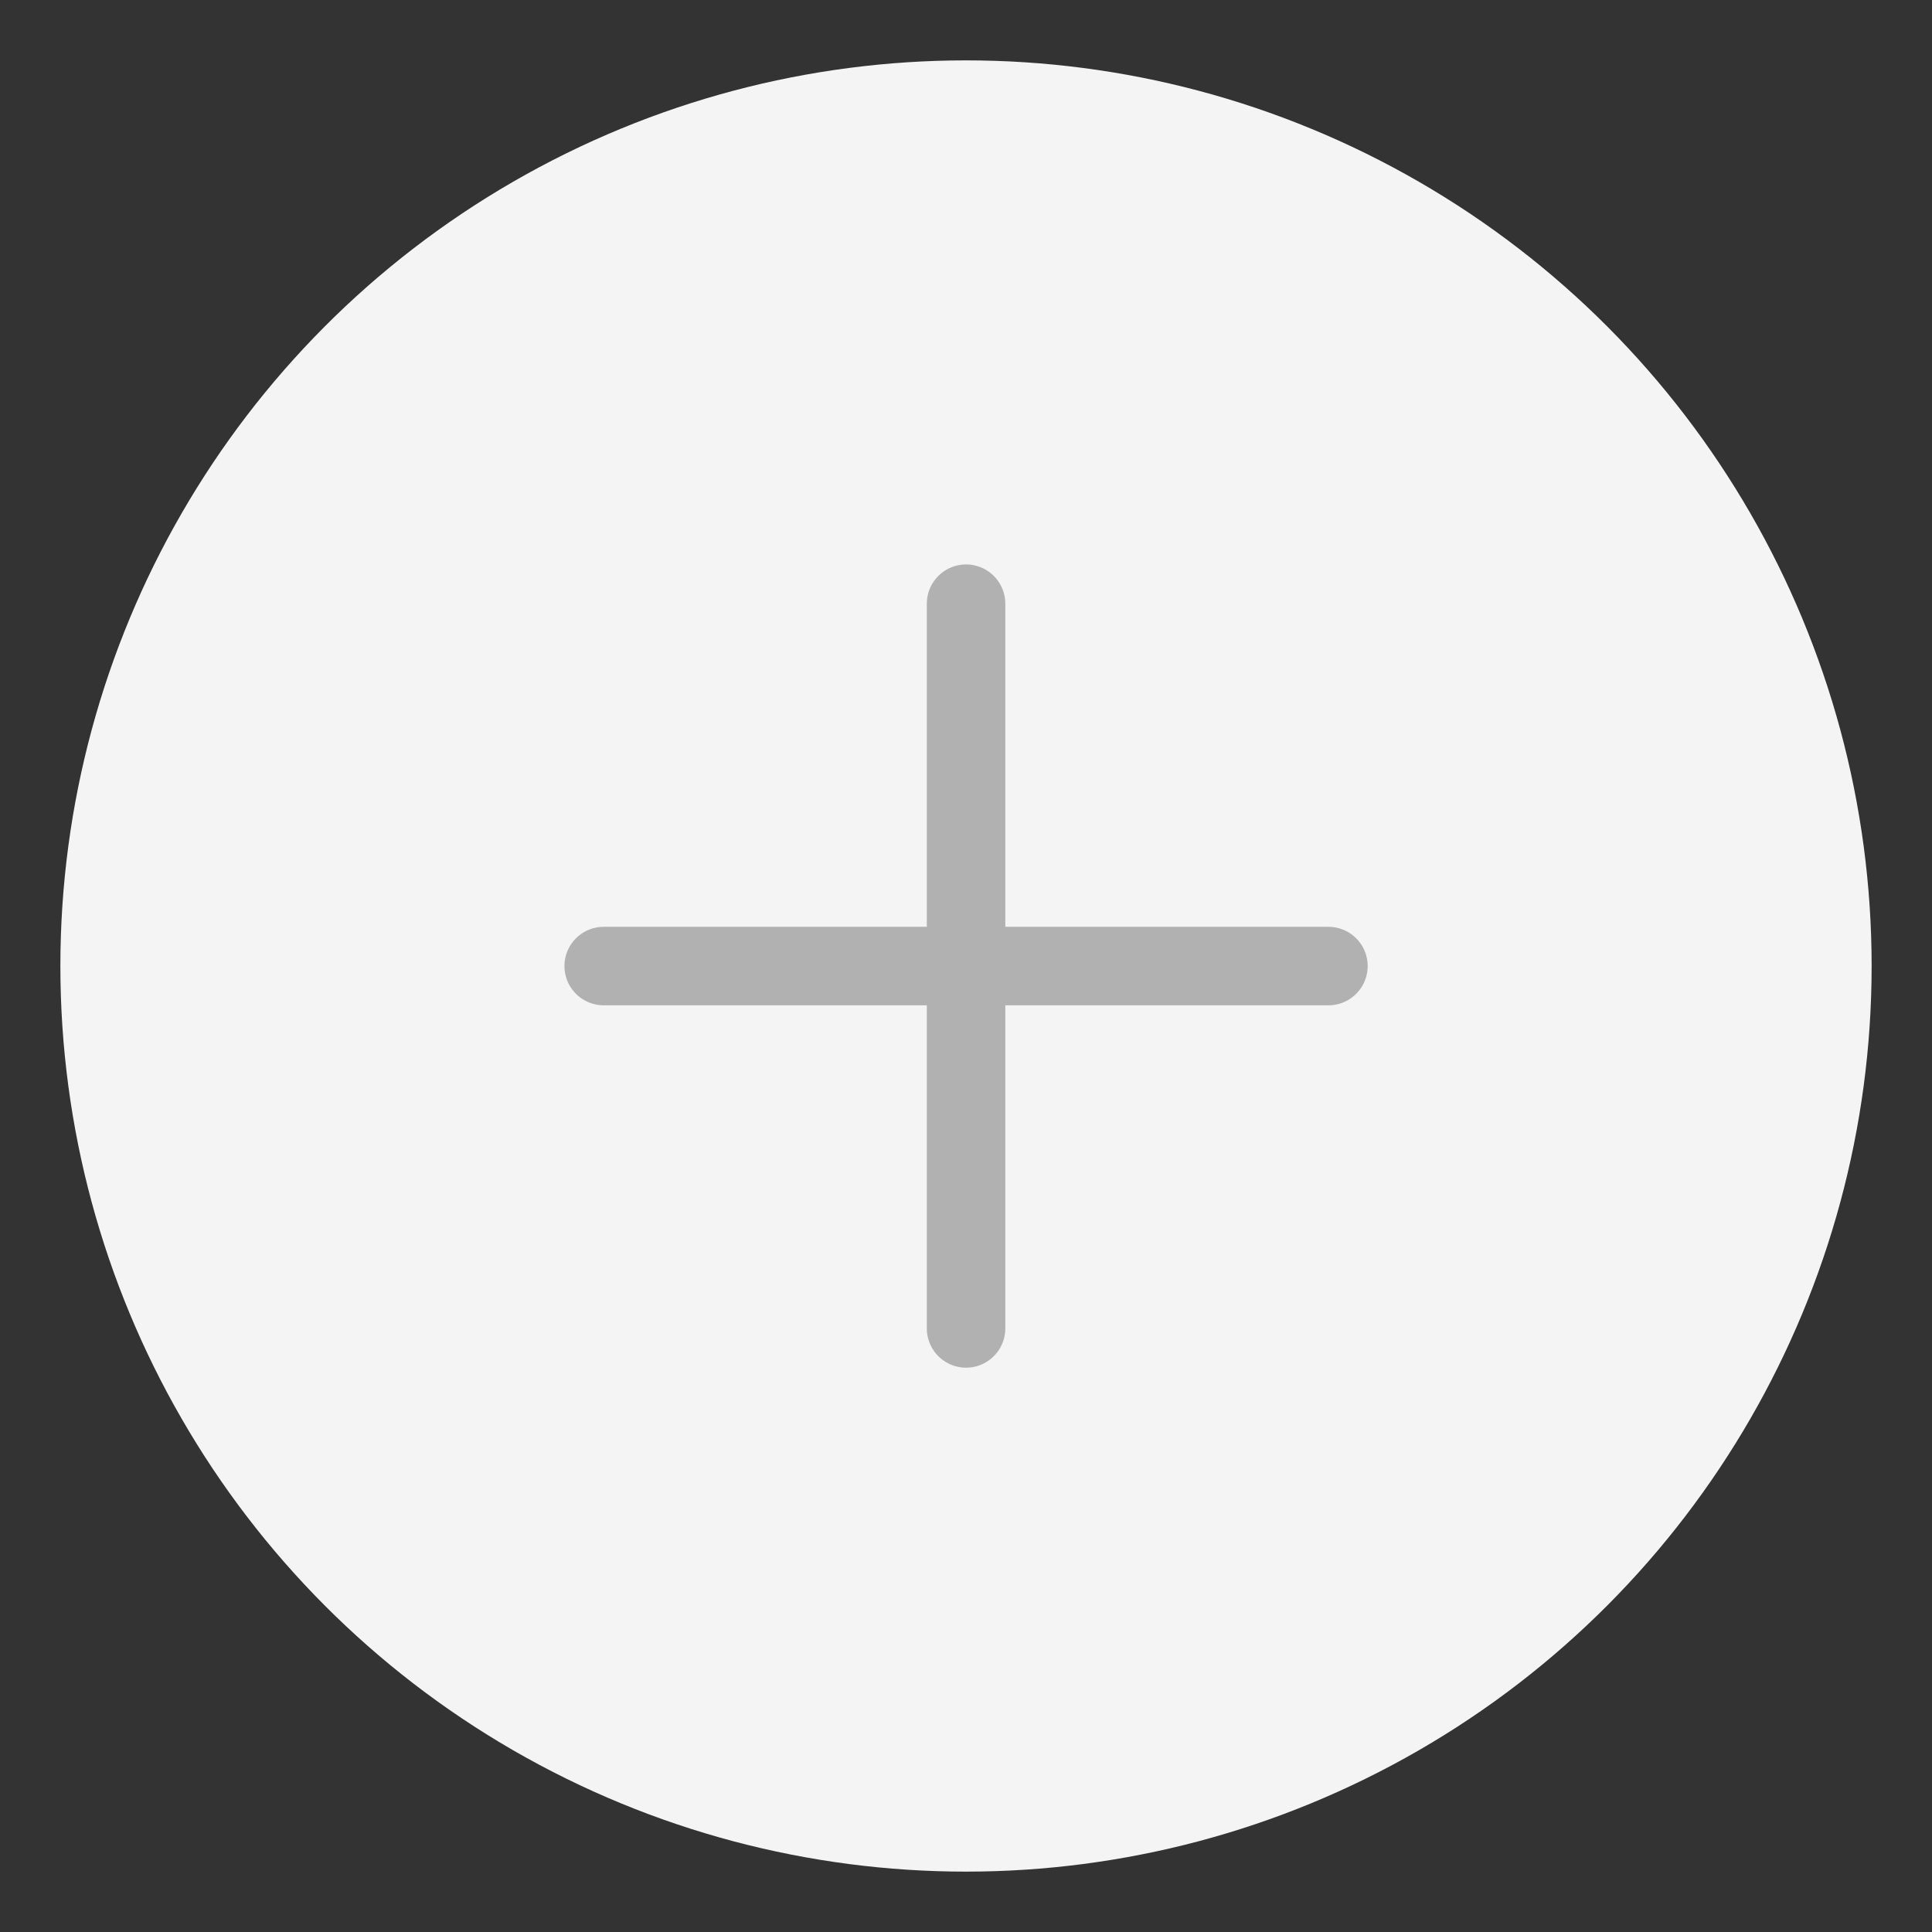 <svg width="32" height="32" viewBox="0 0 32 32" fill="none" xmlns="http://www.w3.org/2000/svg">
<rect x="0" y="0" width="32" height="32" fill="#333333" stroke="none"/>
<circle cx="16" cy="16" r="15" fill="#F4F4F4"/>
<path d="M16.001 22.003V9.999" stroke="#B1B1B1" stroke-width="1.3" stroke-linecap="round" stroke-linejoin="round"/>
<path d="M22.003 16.001H9.999" stroke="#B1B1B1" stroke-width="1.3" stroke-linecap="round" stroke-linejoin="round"/>
</svg>
